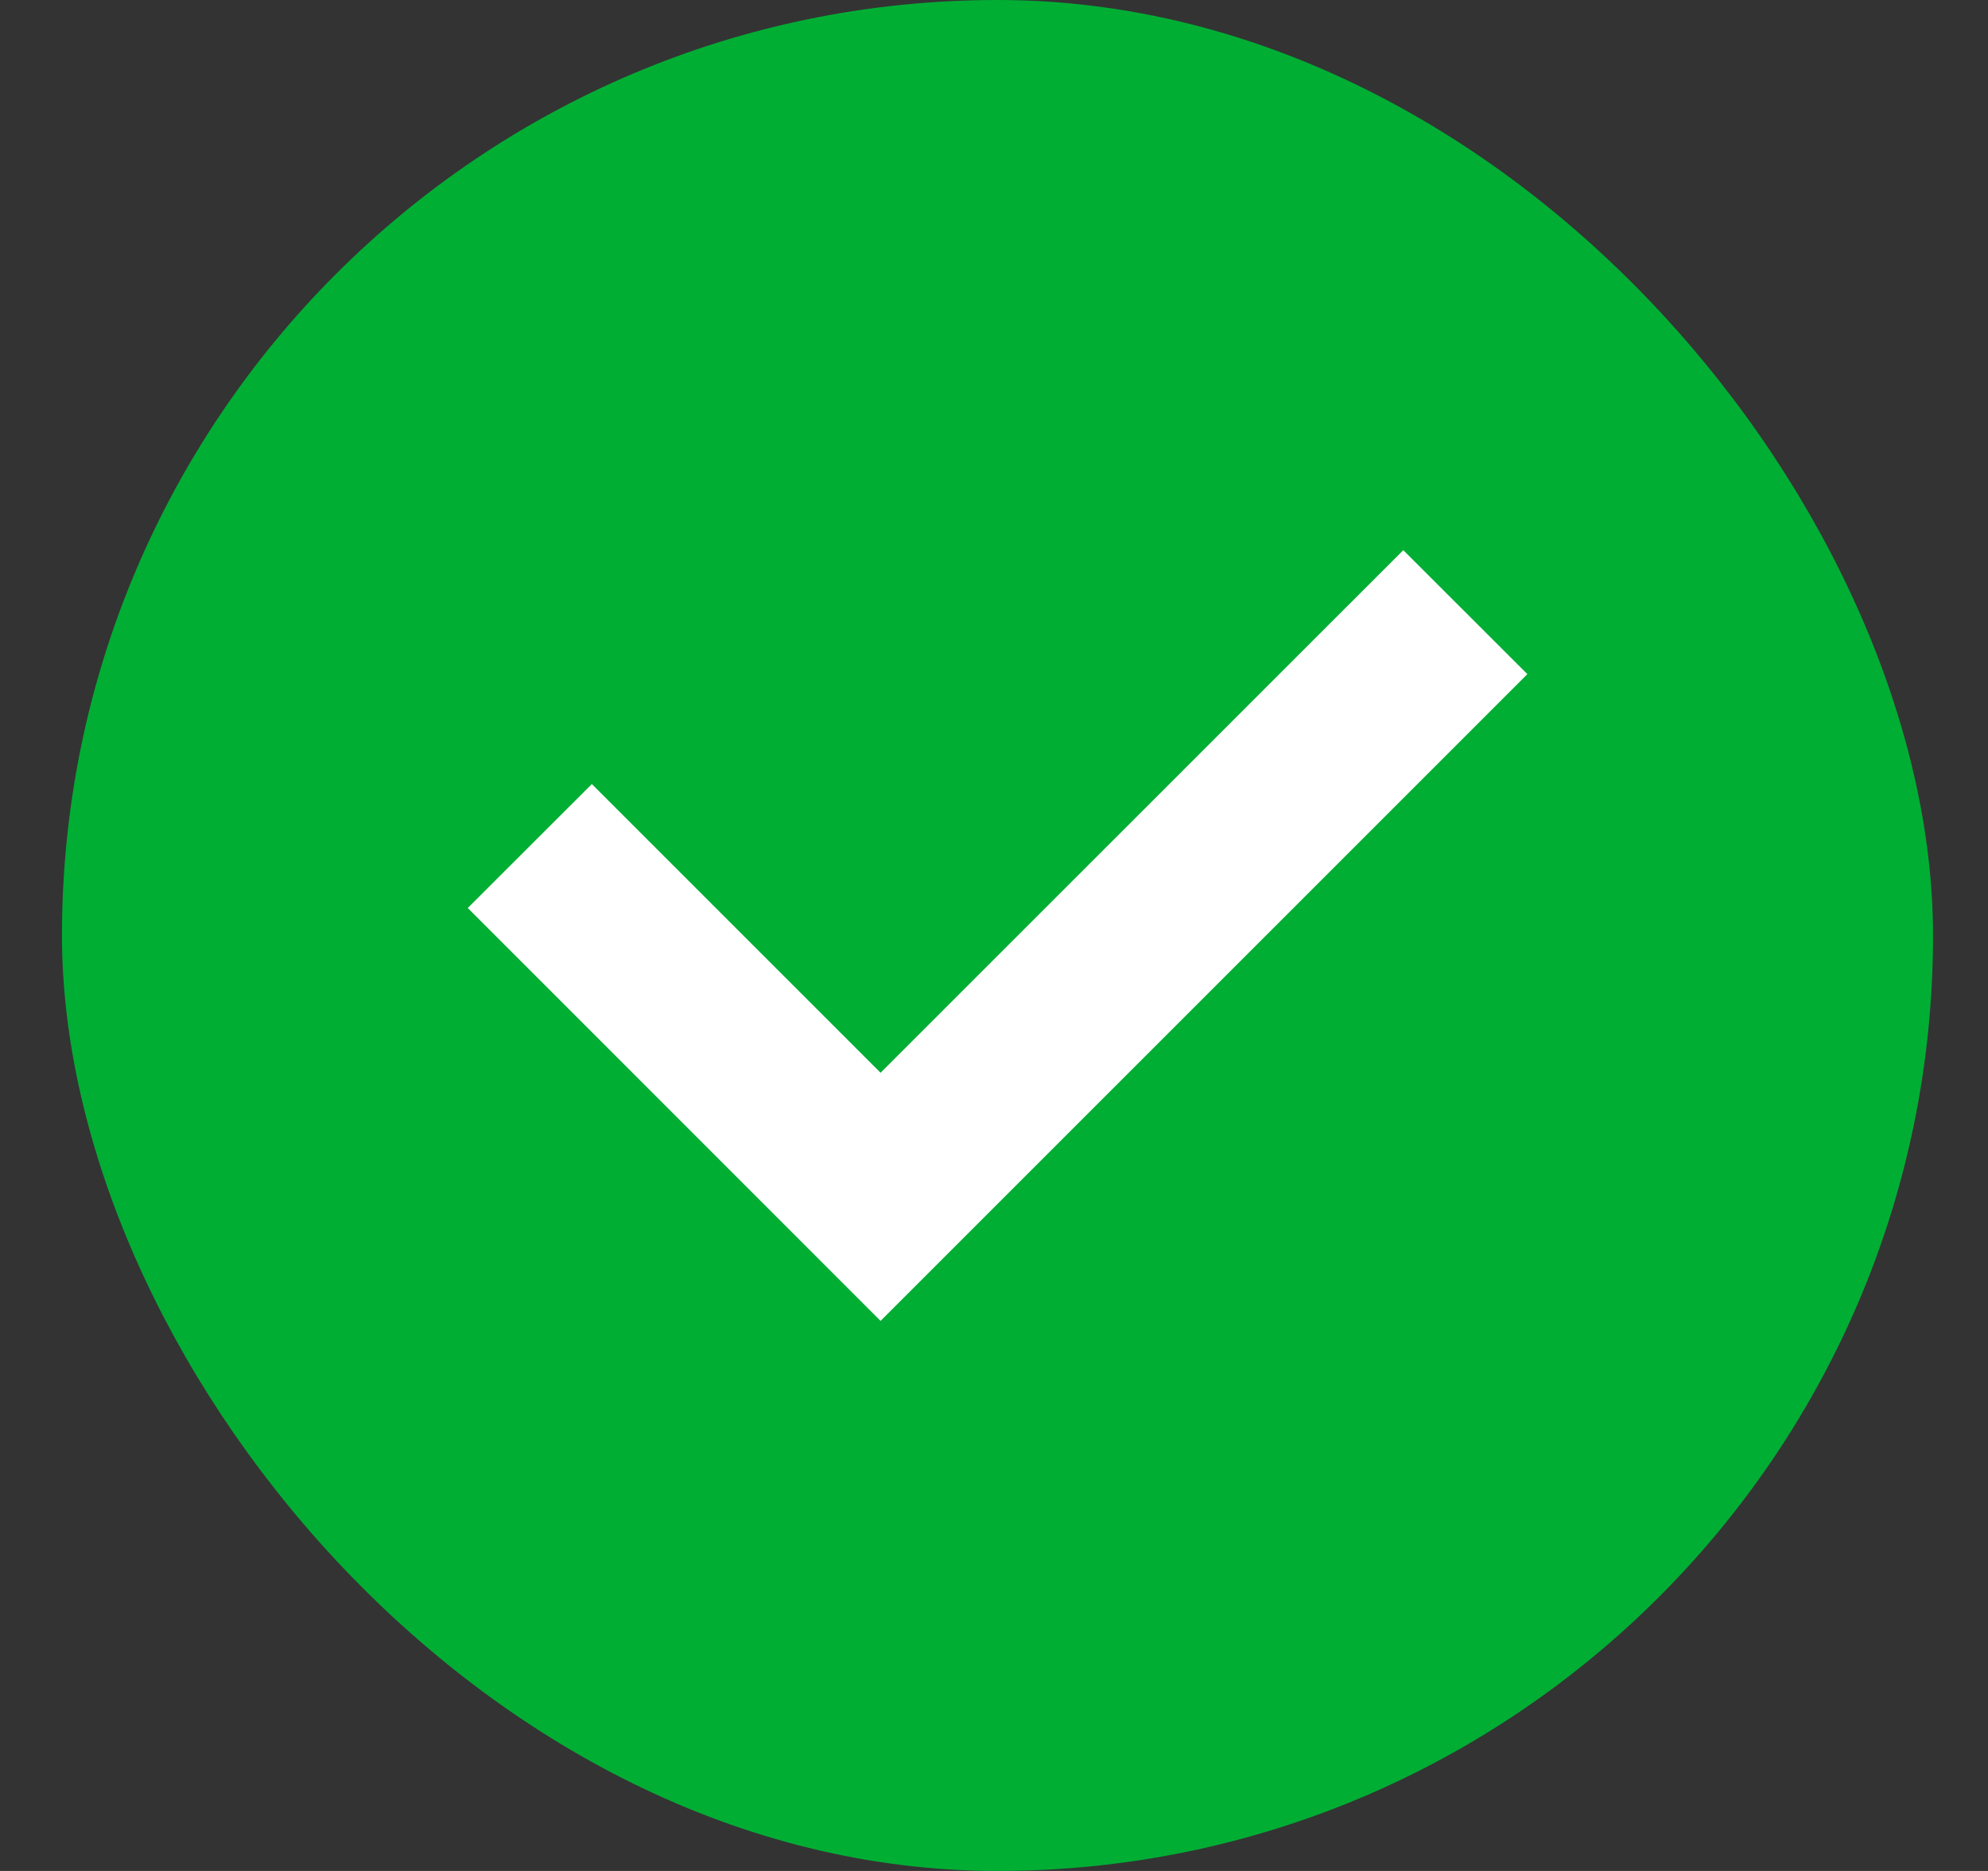<svg width="17" height="16" viewBox="0 0 17 16" fill="none" xmlns="http://www.w3.org/2000/svg">
<rect x="0" y="0" width="17" height="16" fill="#333333" stroke="none"/>
<rect x="0.53" width="16" height="16" rx="8" fill="#00AE34"/>
<path fill-rule="evenodd" clip-rule="evenodd" d="M13.061 5.765L7.53 11.296L4 7.765L5.061 6.705L7.53 9.174L12 4.705L13.061 5.765Z" fill="white"/>
</svg>
